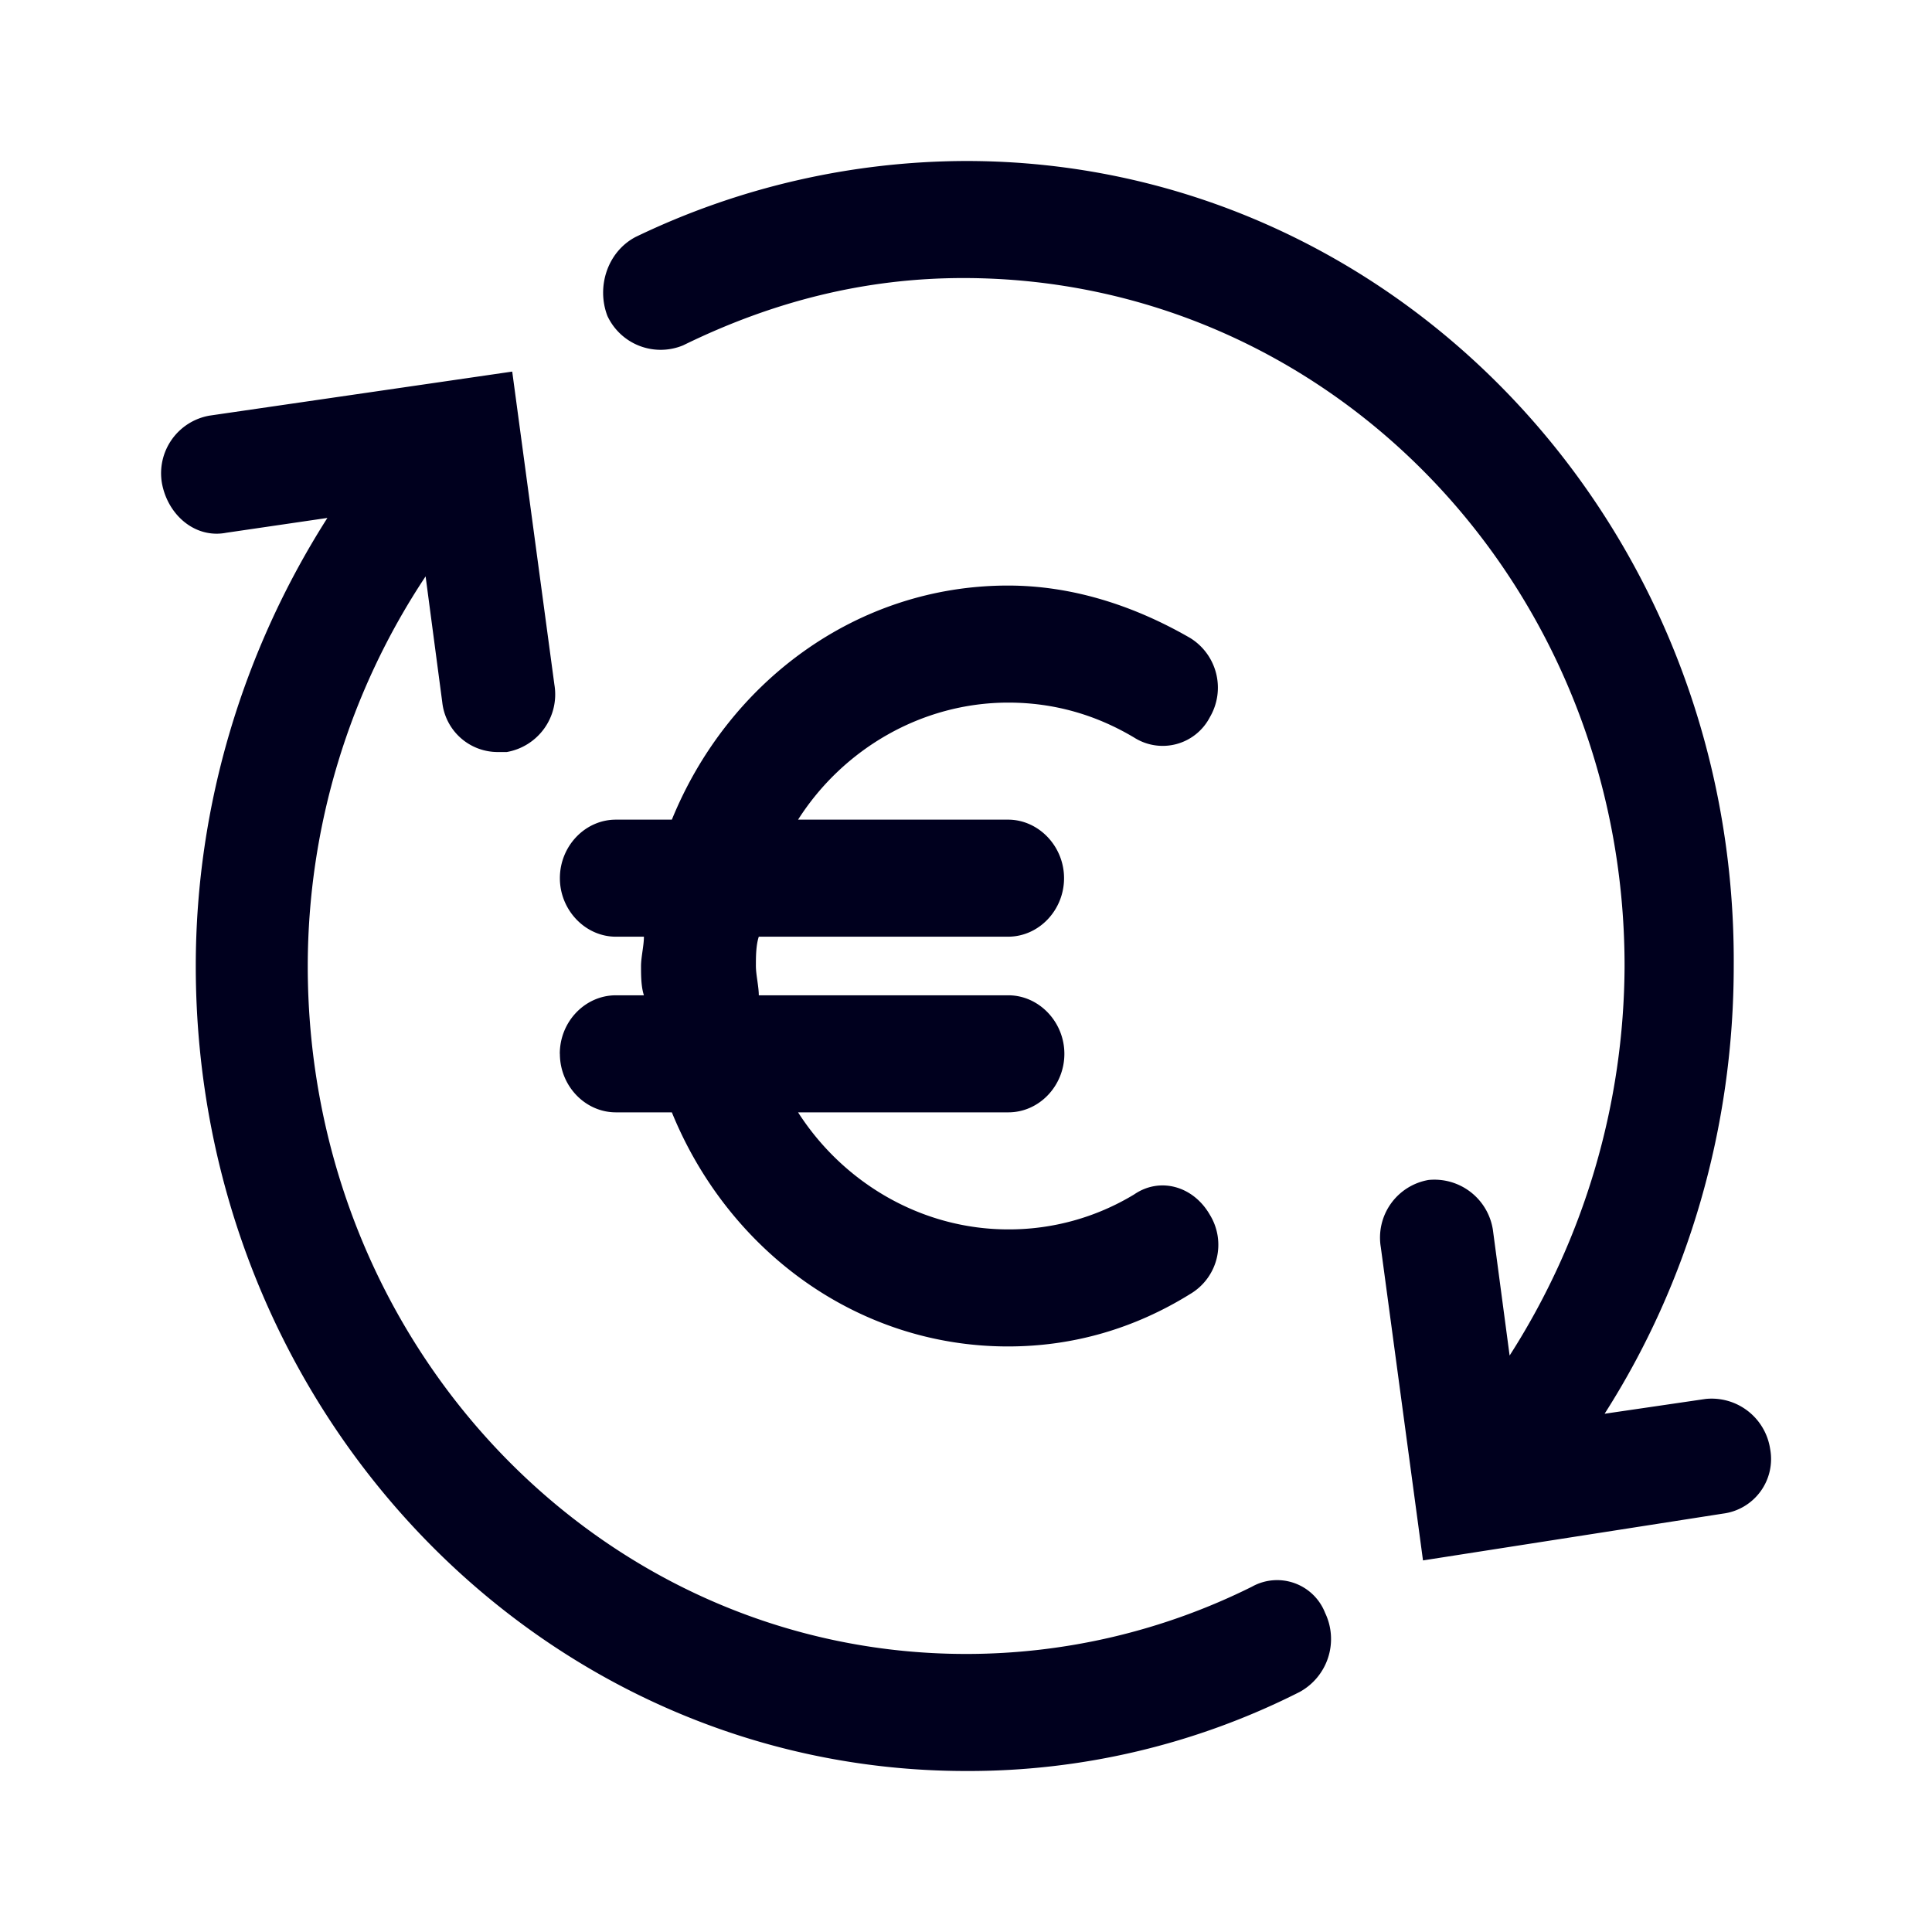 <svg xmlns="http://www.w3.org/2000/svg" width="24" height="24" fill="none"><path fill="#00001E" d="M21.189 17.378a.735.735 0 0 1 .8.619.684.684 0 0 1-.588.806l-3.724.581-.524-3.89a.727.727 0 0 1 .592-.836.735.735 0 0 1 .8.618l.208 1.563A9.03 9.03 0 0 0 20.181 12c0-4.73-3.656-8.546-8.215-8.546-1.216 0-2.364.289-3.48.836a.73.73 0 0 1-.94-.364c-.14-.363 0-.798.349-.982A9.5 9.5 0 0 1 12.002 2c5.291 0 9.57 4.471 9.535 10 0 1.998-.56 3.928-1.604 5.562zm-9.187 3.168a7.96 7.96 0 0 0 3.551-.836.64.64 0 0 1 .908.326.75.75 0 0 1-.316.982 9.1 9.1 0 0 1-4.143.982c-5.287 0-9.57-4.471-9.57-10 0-1.998.591-3.928 1.635-5.566l-1.256.184c-.384.075-.728-.218-.8-.619a.727.727 0 0 1 .592-.836l3.76-.547.524 3.89a.727.727 0 0 1-.592.836H6.19a.693.693 0 0 1-.696-.618L5.287 7.16A8.76 8.76 0 0 0 3.823 12c0 4.73 3.656 8.546 8.179 8.546"/><path fill="#00001E" d="M6.955 13.09c0 .402.316.728.696.728h.695c.696 1.709 2.296 2.908 4.176 2.908.8 0 1.564-.217 2.264-.652a.71.71 0 0 0 .244-.982c-.208-.363-.624-.472-.94-.255a3 3 0 0 1-1.564.435c-1.08 0-2.052-.58-2.612-1.454h2.612c.384 0 .696-.33.696-.727s-.316-.727-.696-.727h-3.1c0-.11-.036-.255-.036-.364s0-.255.036-.364h3.096c.384 0 .696-.33.696-.727s-.316-.727-.696-.727H9.914c.556-.873 1.532-1.454 2.612-1.454.556 0 1.08.146 1.564.435a.66.66 0 0 0 .94-.255.725.725 0 0 0-.244-.982c-.696-.402-1.464-.652-2.264-.652-1.88 0-3.48 1.2-4.176 2.908h-.695c-.384 0-.696.33-.696.727s.316.727.696.727h.348c0 .11-.036.255-.036.364s0 .255.036.364H7.65c-.38 0-.696.325-.696.727"/></svg>